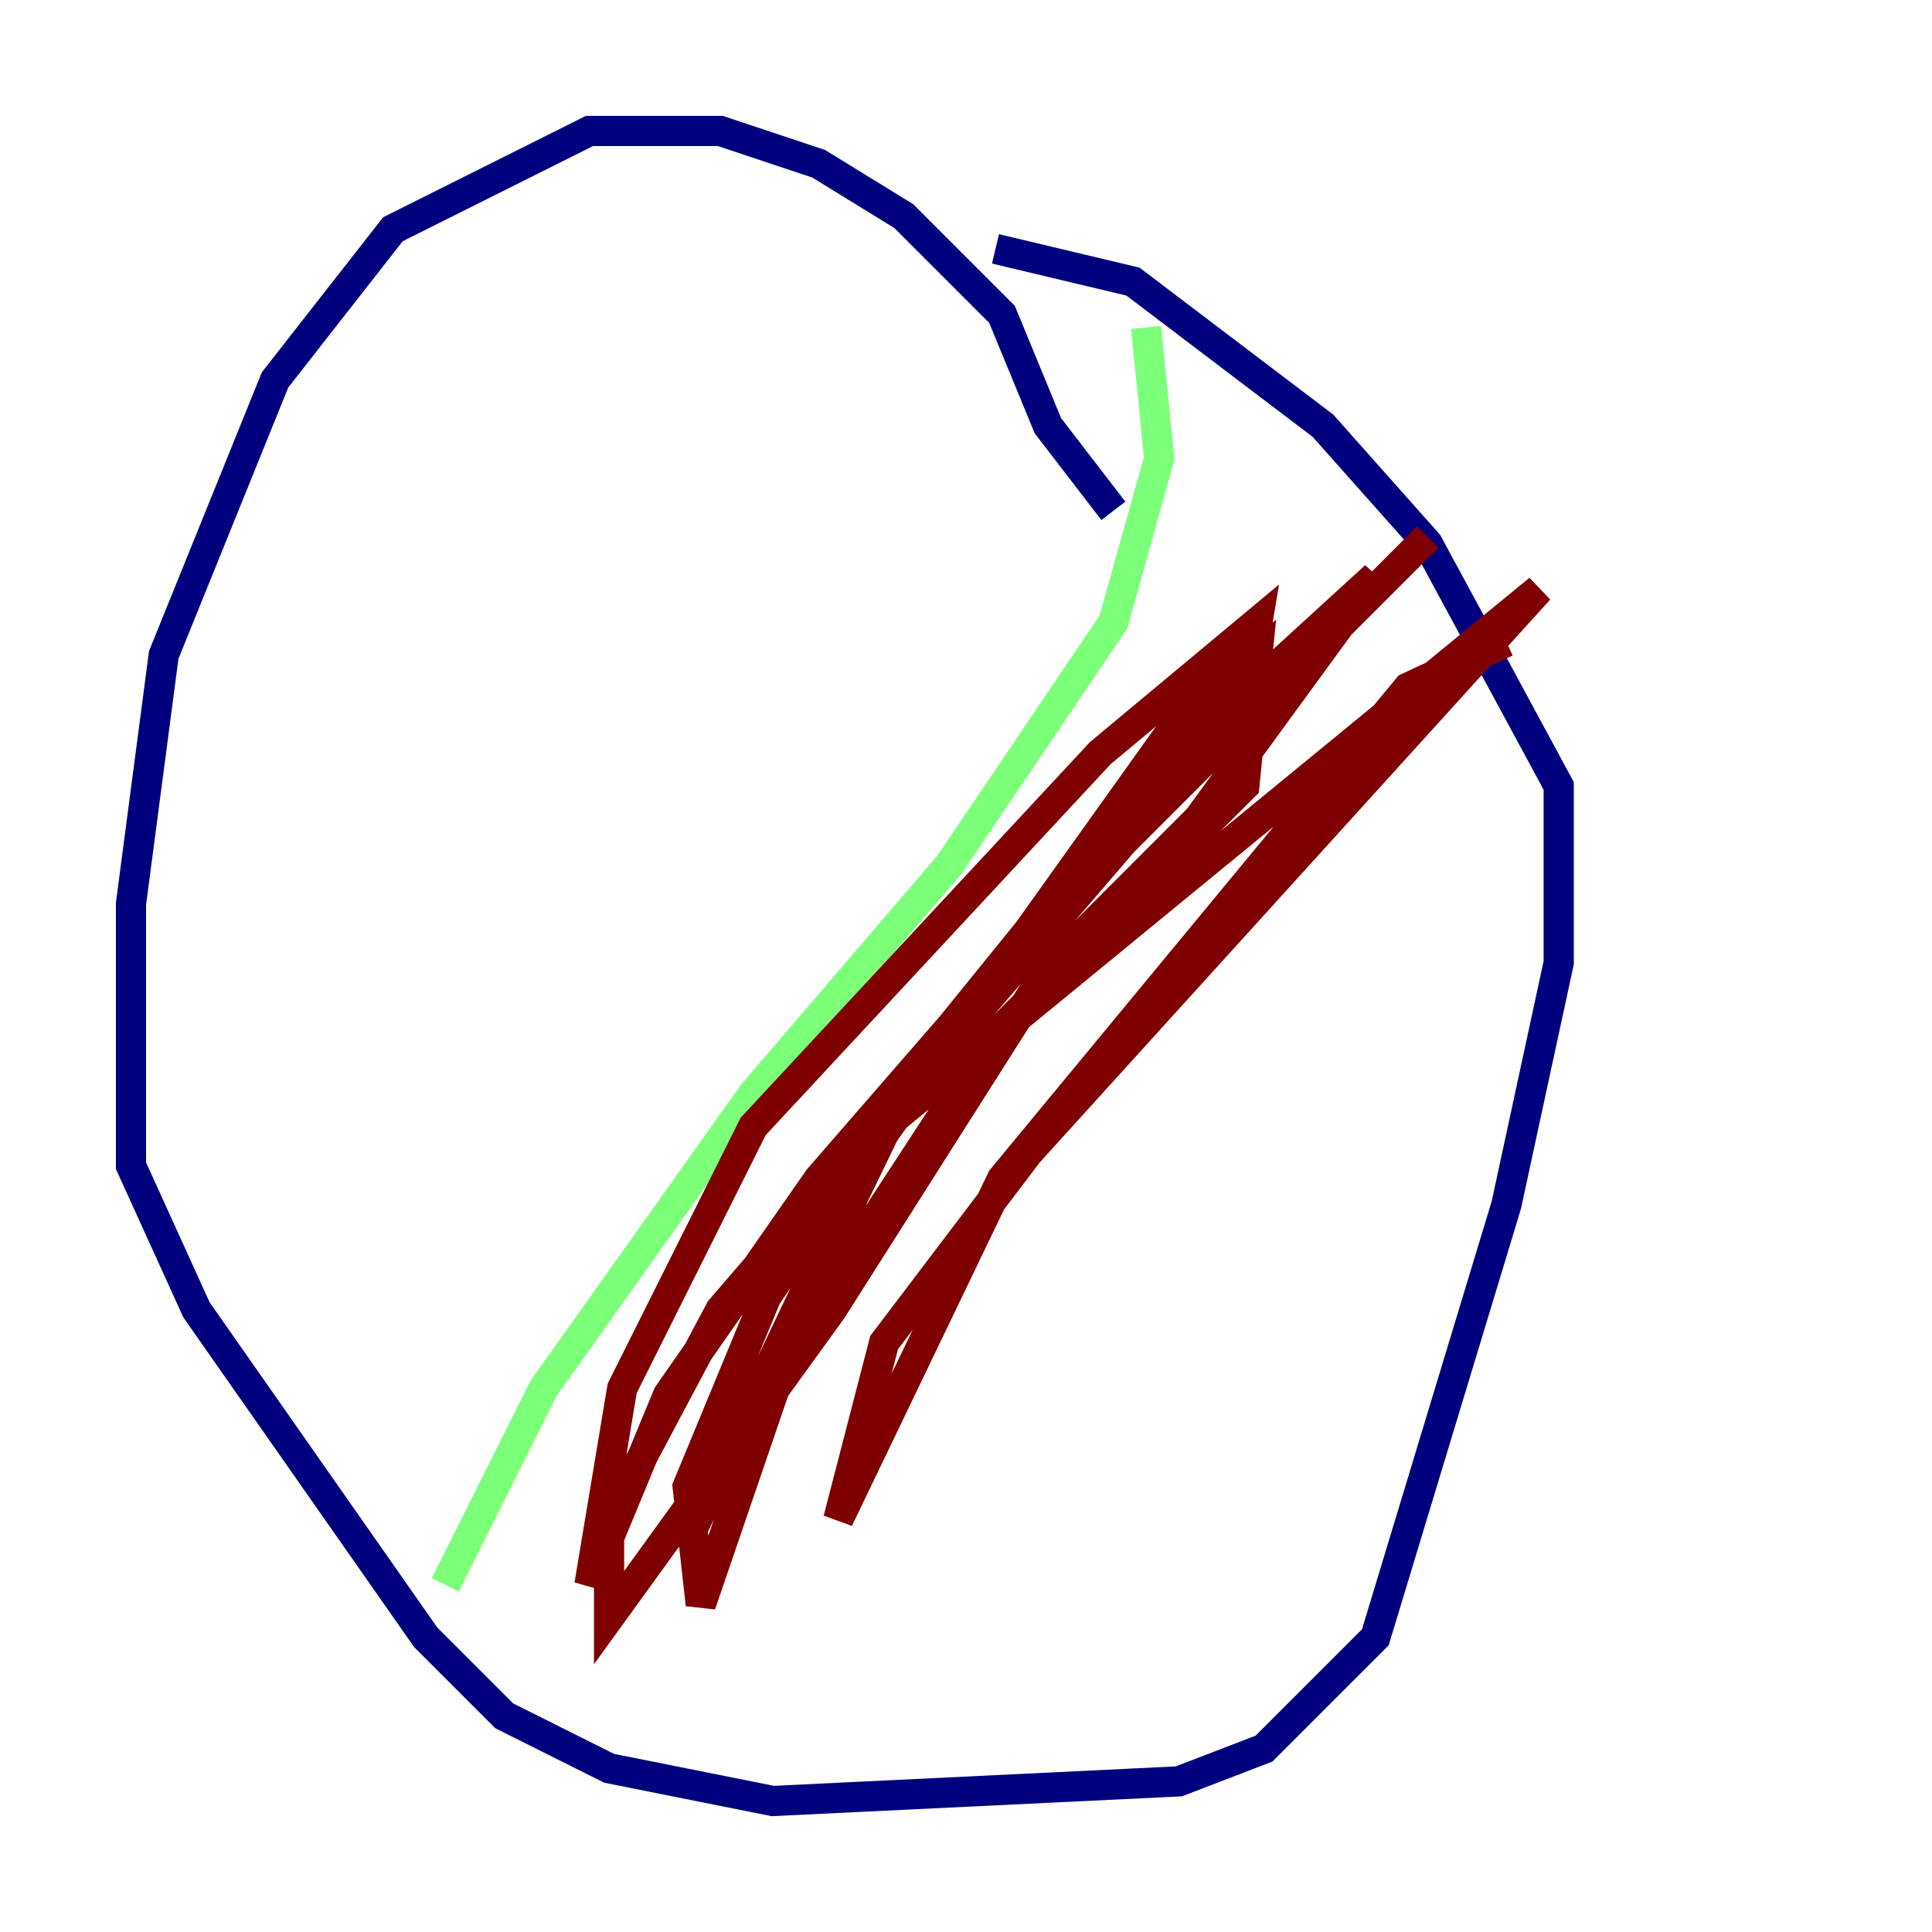 <?xml version="1.0" encoding="utf-8" ?>
<svg baseProfile="tiny" height="128" version="1.2" viewBox="0,0,128,128" width="128" xmlns="http://www.w3.org/2000/svg" xmlns:ev="http://www.w3.org/2001/xml-events" xmlns:xlink="http://www.w3.org/1999/xlink"><defs /><polyline fill="none" points="73.763,33.844 69.424,28.203 66.386,20.827 59.878,14.319 54.237,10.848 47.729,8.678 39.051,8.678 26.034,15.186 18.224,25.166 10.848,43.39 8.678,59.878 8.678,77.234 13.017,86.78 28.203,108.475 33.41,113.681 40.352,117.153 51.2,119.322 78.102,118.02 83.742,115.851 91.119,108.475 99.797,79.837 103.268,63.783 103.268,52.068 94.59,36.014 87.647,28.203 75.064,18.658 65.953,16.488" stroke="#00007f" stroke-width="2" /><polyline fill="none" points="75.932,21.695 76.8,30.373 73.763,41.22 62.915,57.275 49.898,72.461 36.014,91.986 29.505,105.003" stroke="#7cff79" stroke-width="2" /><polyline fill="none" points="99.797,42.522 93.288,45.559 66.386,78.102 55.539,100.664 58.576,88.949 68.122,76.366 101.966,39.051 58.576,74.63 45.559,101.966 58.576,75.064 78.102,47.729 83.308,43.39 82.441,52.068 65.953,68.556 52.068,89.817 46.427,106.305 45.559,98.495 50.766,85.912 62.915,68.122 75.932,52.068 91.119,38.183 79.403,54.237 69.424,64.217 55.105,86.78 40.352,107.173 40.352,100.664 47.729,86.78 82.441,46.427 83.308,41.22 72.895,49.898 49.898,74.63 41.22,91.986 39.051,105.003 44.258,92.42 54.237,78.102 68.556,61.614 94.59,35.58" stroke="#7f0000" stroke-width="2" /></svg>